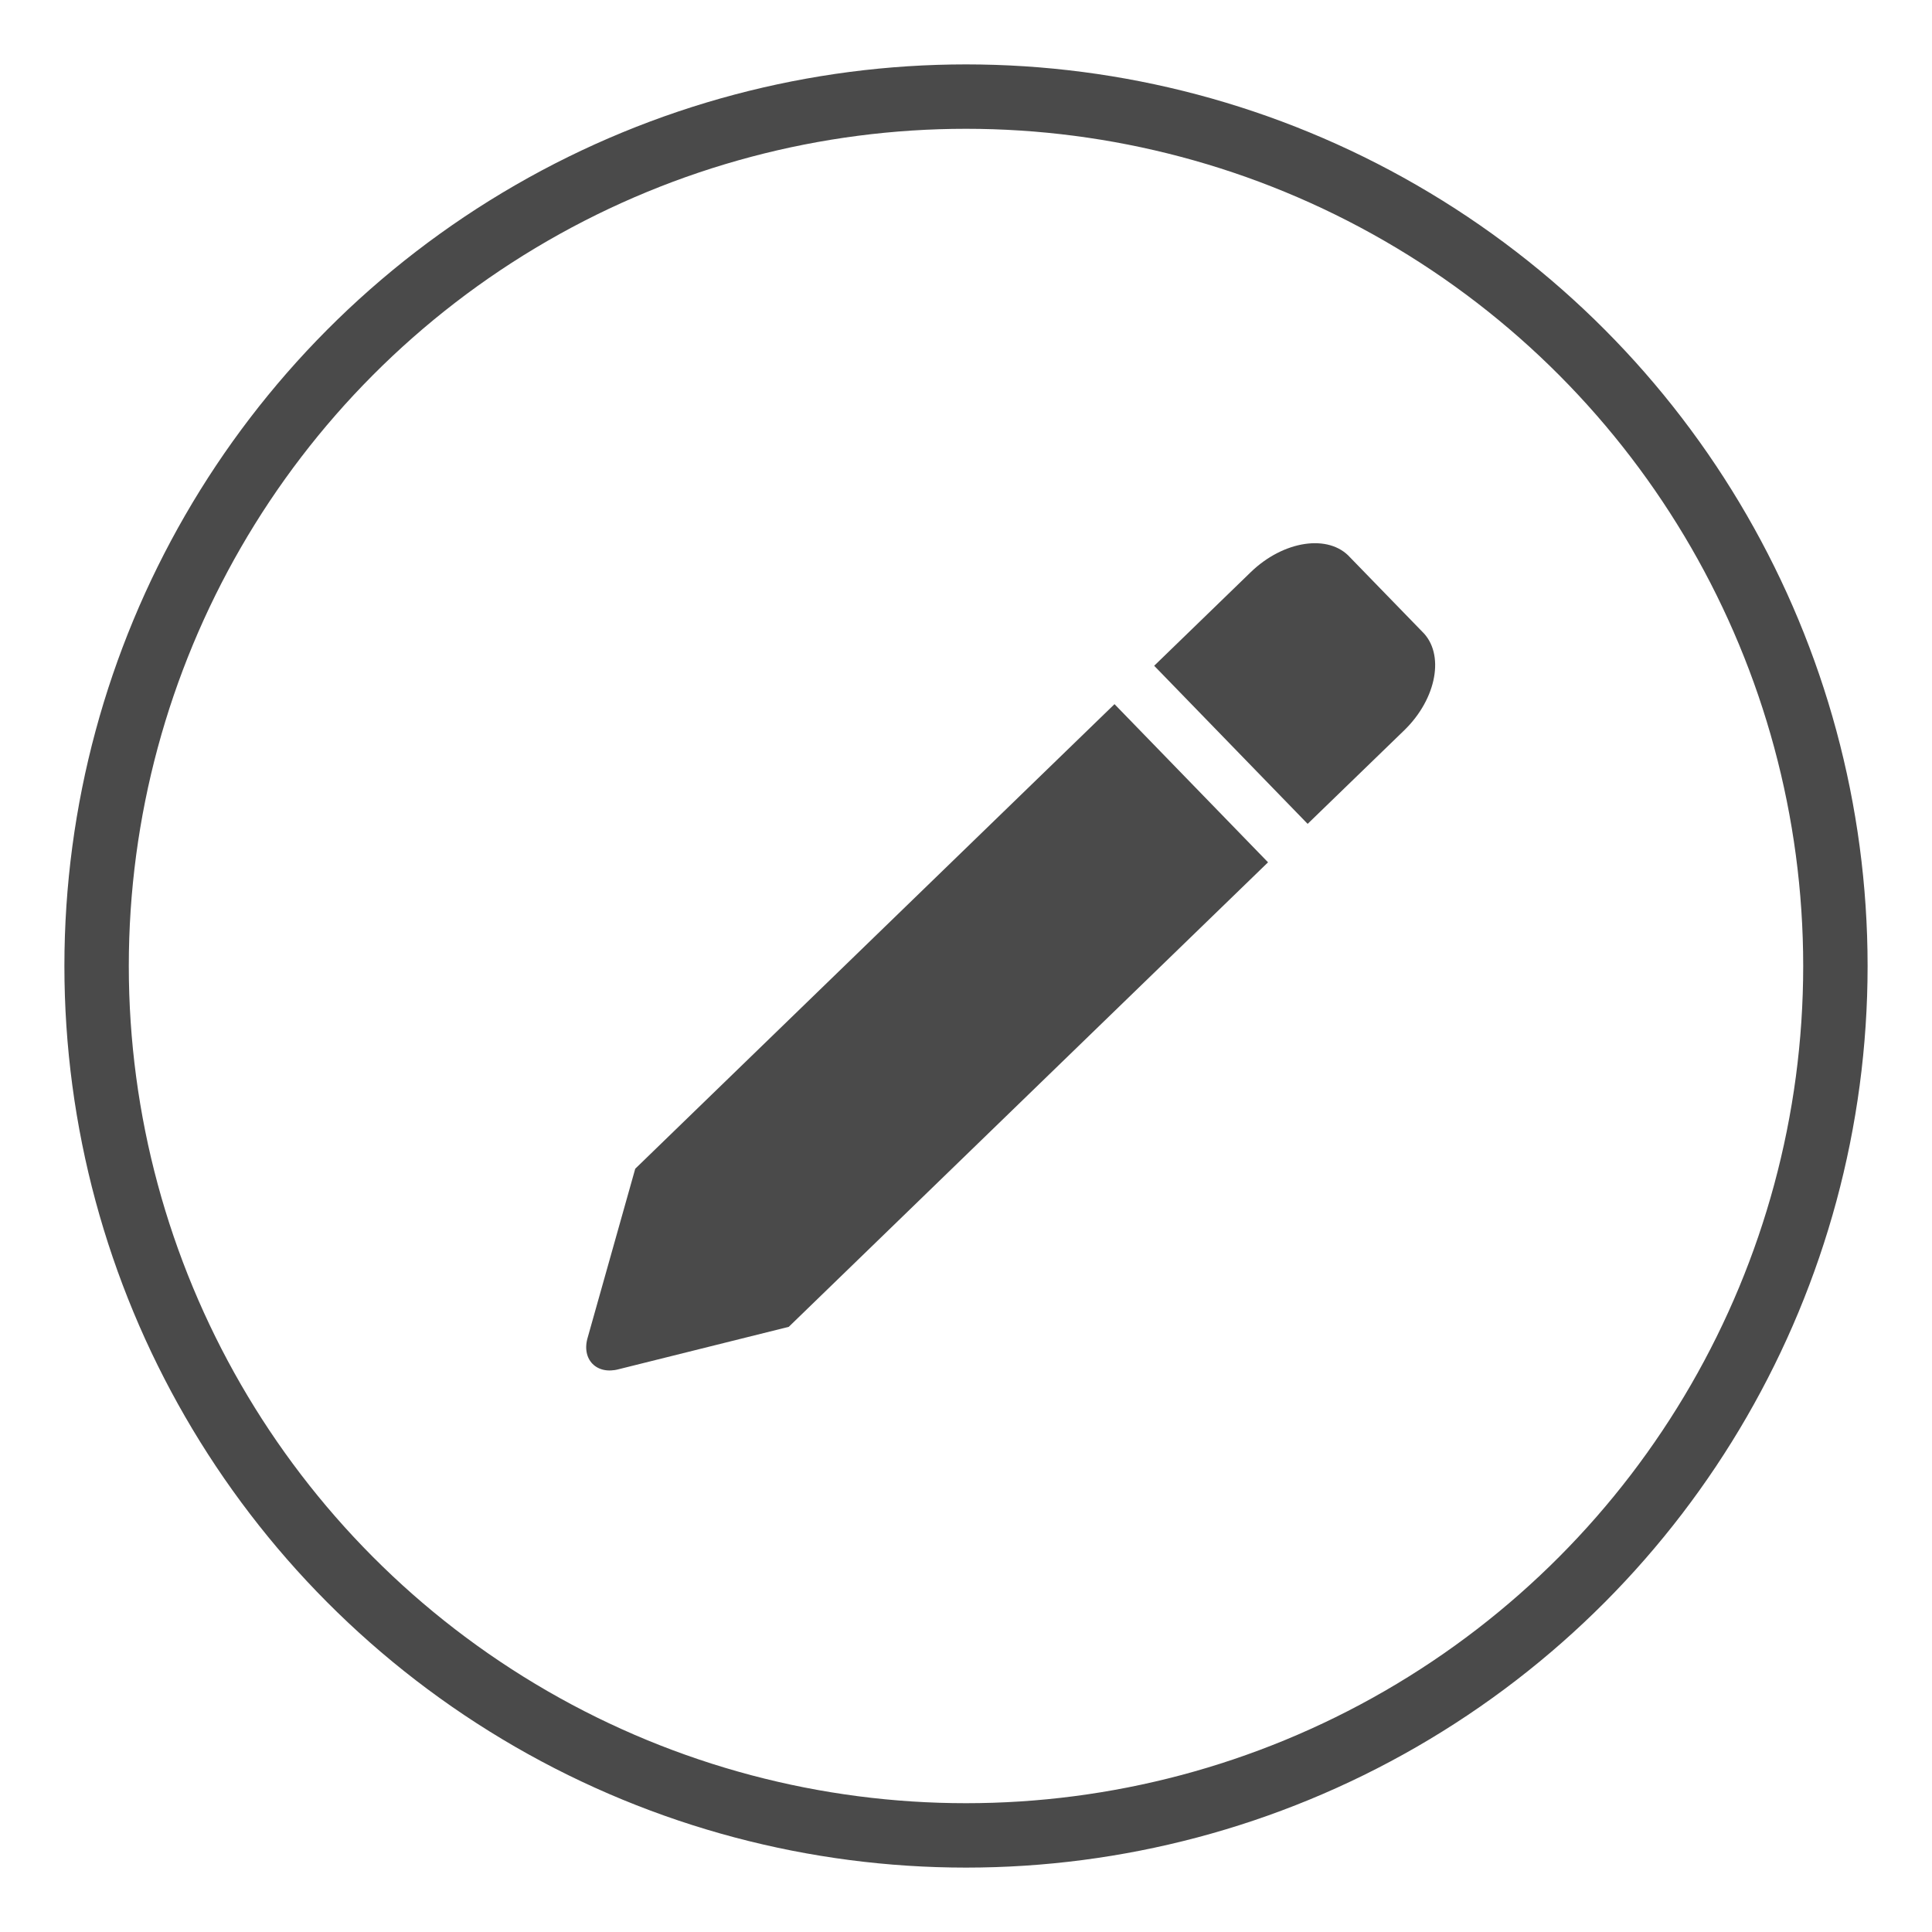 <svg width="30" height="30" viewBox="0 0 30 30" fill="none" xmlns="http://www.w3.org/2000/svg">
<circle cx="15" cy="15" r="13.5" stroke="#4A4A4A"/>
<path d="M17.306 10.934L9.864 18.148L9.128 20.761C9.021 21.106 9.263 21.356 9.612 21.26L12.248 20.603L19.69 13.39L17.306 10.934ZM22.081 9.805L20.964 8.655C20.633 8.287 19.93 8.392 19.421 8.885L17.922 10.338L20.305 12.793L21.805 11.34C22.313 10.847 22.439 10.147 22.081 9.805Z" fill="#4A4A4A"/>
</svg>
